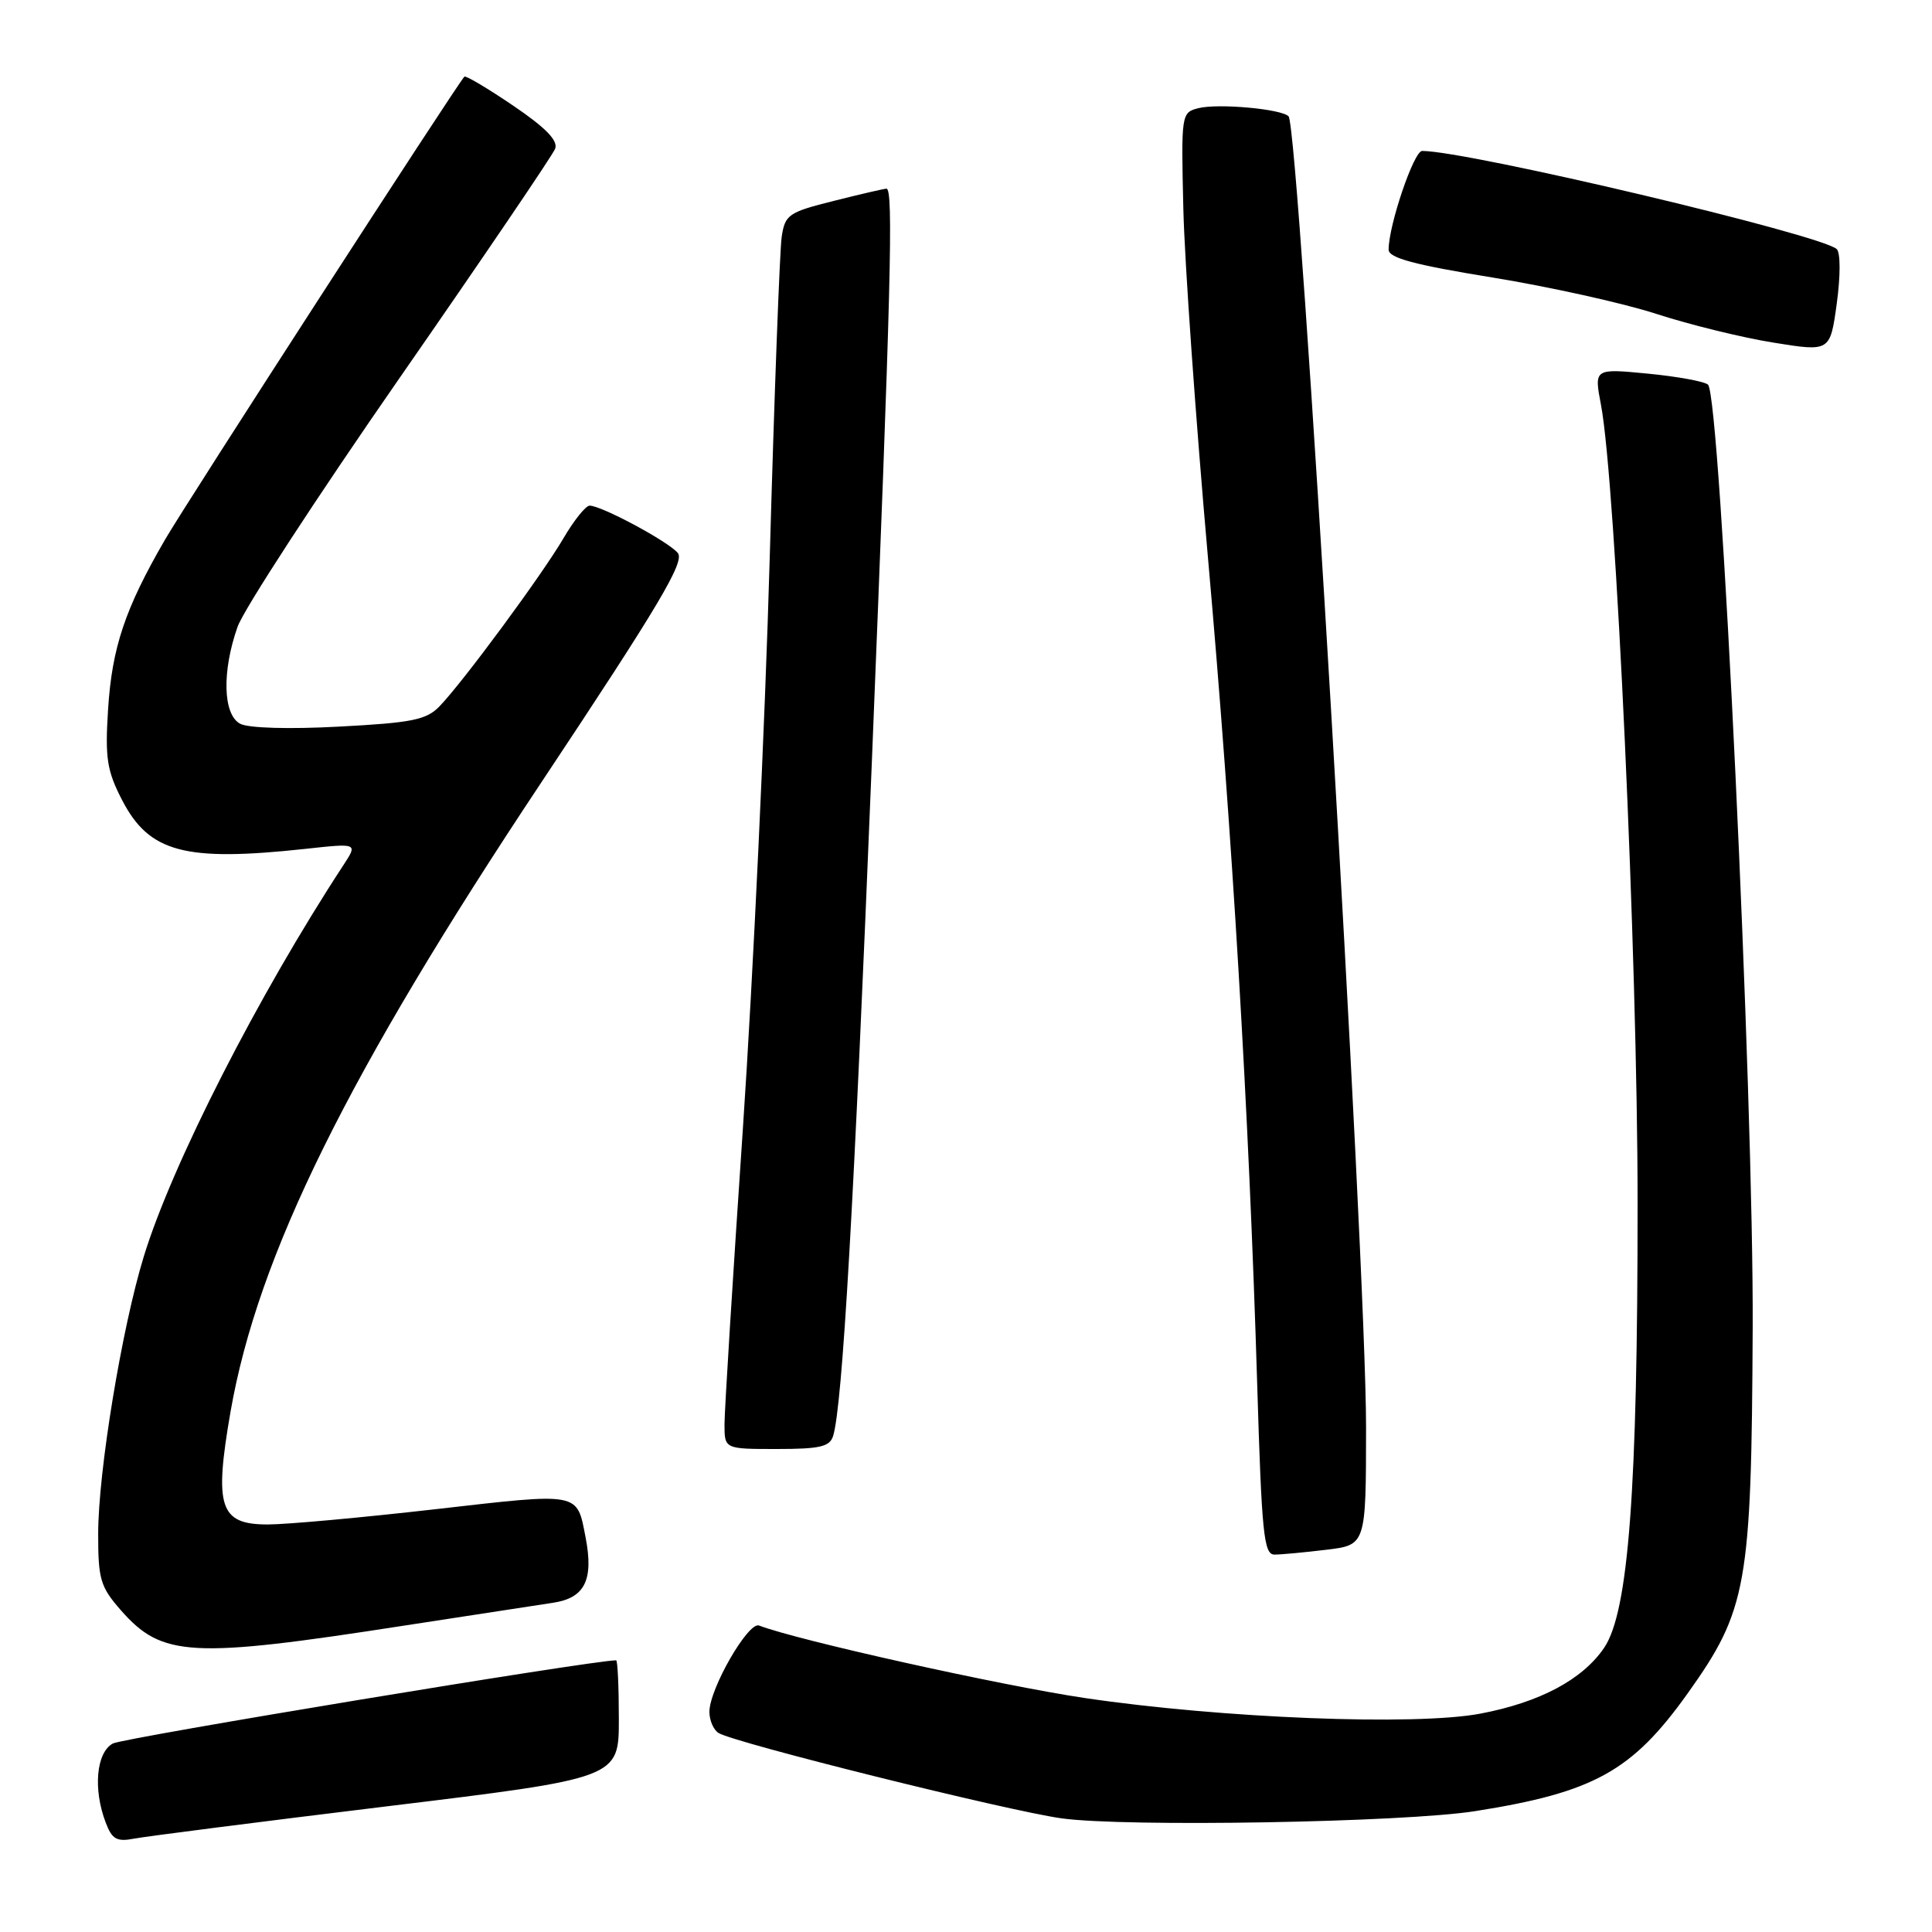 <?xml version="1.0" encoding="UTF-8" standalone="no"?>
<!DOCTYPE svg PUBLIC "-//W3C//DTD SVG 1.1//EN" "http://www.w3.org/Graphics/SVG/1.1/DTD/svg11.dtd" >
<svg xmlns="http://www.w3.org/2000/svg" xmlns:xlink="http://www.w3.org/1999/xlink" version="1.1" viewBox="0 0 256 256">
 <g >
 <path fill="currentColor"
d=" M 51.25 239.35 C 82.00 235.61 82.00 235.61 82.00 227.80 C 82.00 223.51 81.84 220.00 81.64 220.00 C 78.49 220.00 16.37 230.27 14.96 231.02 C 12.76 232.20 12.31 237.06 14.01 241.51 C 14.84 243.71 15.47 244.07 17.76 243.63 C 19.26 243.34 34.34 241.41 51.25 239.35 Z  M 195.50 239.98 C 211.19 237.50 216.26 234.69 223.59 224.43 C 231.51 213.33 232.08 210.10 232.24 176.00 C 232.38 145.34 227.98 52.53 226.32 50.97 C 225.87 50.55 222.29 49.89 218.36 49.51 C 211.22 48.82 211.22 48.82 212.14 53.66 C 214.10 64.00 216.99 126.96 216.99 159.44 C 217.00 197.40 215.79 213.54 212.57 218.32 C 209.71 222.55 204.02 225.58 196.13 227.07 C 187.50 228.70 161.87 227.68 143.76 225.00 C 132.56 223.33 105.71 217.36 100.58 215.39 C 99.15 214.84 94.00 223.78 94.00 226.83 C 94.00 227.96 94.55 229.22 95.21 229.63 C 97.33 230.94 133.54 239.95 140.66 240.94 C 149.16 242.12 186.05 241.48 195.50 239.98 Z  M 53.50 215.41 C 62.30 214.05 71.19 212.69 73.25 212.38 C 77.49 211.75 78.68 209.38 77.60 203.74 C 76.42 197.66 77.01 197.77 57.68 199.98 C 47.96 201.09 37.97 202.00 35.48 202.00 C 29.10 202.00 28.35 199.71 30.55 187.04 C 34.17 166.34 46.05 142.28 71.75 103.64 C 87.33 80.20 90.77 74.42 89.81 73.27 C 88.55 71.75 79.70 67.00 78.13 67.00 C 77.61 67.00 76.04 68.96 74.64 71.36 C 71.78 76.23 61.35 90.37 58.24 93.59 C 56.50 95.39 54.61 95.77 44.93 96.28 C 38.28 96.64 32.90 96.48 31.82 95.90 C 29.54 94.68 29.39 88.98 31.48 83.05 C 32.30 80.74 41.97 65.89 52.97 50.05 C 63.97 34.21 73.23 20.56 73.56 19.71 C 73.97 18.63 72.32 16.93 68.00 14.00 C 64.61 11.70 61.70 9.97 61.53 10.16 C 60.45 11.33 24.70 66.61 21.87 71.50 C 16.57 80.64 14.84 85.79 14.32 94.00 C 13.91 100.47 14.17 102.12 16.17 106.00 C 19.77 112.96 24.46 114.21 40.46 112.48 C 47.41 111.72 47.41 111.72 45.52 114.61 C 34.25 131.81 22.80 154.25 19.05 166.50 C 16.14 175.98 13.01 195.00 13.01 203.22 C 13.00 209.26 13.30 210.27 16.02 213.37 C 21.47 219.58 25.29 219.79 53.50 215.41 Z  M 175.75 205.35 C 181.00 204.72 181.00 204.72 181.01 189.11 C 181.02 167.13 172.13 16.80 170.74 15.41 C 169.76 14.43 161.42 13.68 158.81 14.33 C 156.53 14.91 156.50 15.06 156.80 27.71 C 156.97 34.74 158.44 55.57 160.07 74.00 C 163.28 110.26 165.49 147.33 166.58 183.25 C 167.18 203.27 167.46 206.00 168.88 205.99 C 169.77 205.99 172.86 205.70 175.75 205.35 Z  M 110.40 190.25 C 111.63 186.17 113.15 159.75 115.50 101.58 C 118.07 37.97 118.40 25.00 117.46 25.00 C 117.16 25.00 114.02 25.73 110.48 26.62 C 104.48 28.12 104.02 28.44 103.58 31.37 C 103.32 33.09 102.60 52.27 101.99 74.00 C 101.38 95.72 99.78 129.69 98.44 149.48 C 97.10 169.27 96.00 186.93 96.00 188.73 C 96.00 192.00 96.00 192.00 102.93 192.00 C 108.67 192.00 109.96 191.70 110.40 190.25 Z  M 243.38 33.01 C 241.39 31.11 194.50 20.00 188.44 20.00 C 187.34 20.00 184.00 29.85 184.00 33.08 C 184.00 34.18 187.41 35.09 197.75 36.77 C 205.31 38.00 215.10 40.17 219.50 41.60 C 223.90 43.03 230.88 44.74 235.00 45.40 C 242.50 46.61 242.50 46.61 243.38 40.23 C 243.88 36.58 243.88 33.49 243.38 33.01 Z "/>
</g>
</svg>